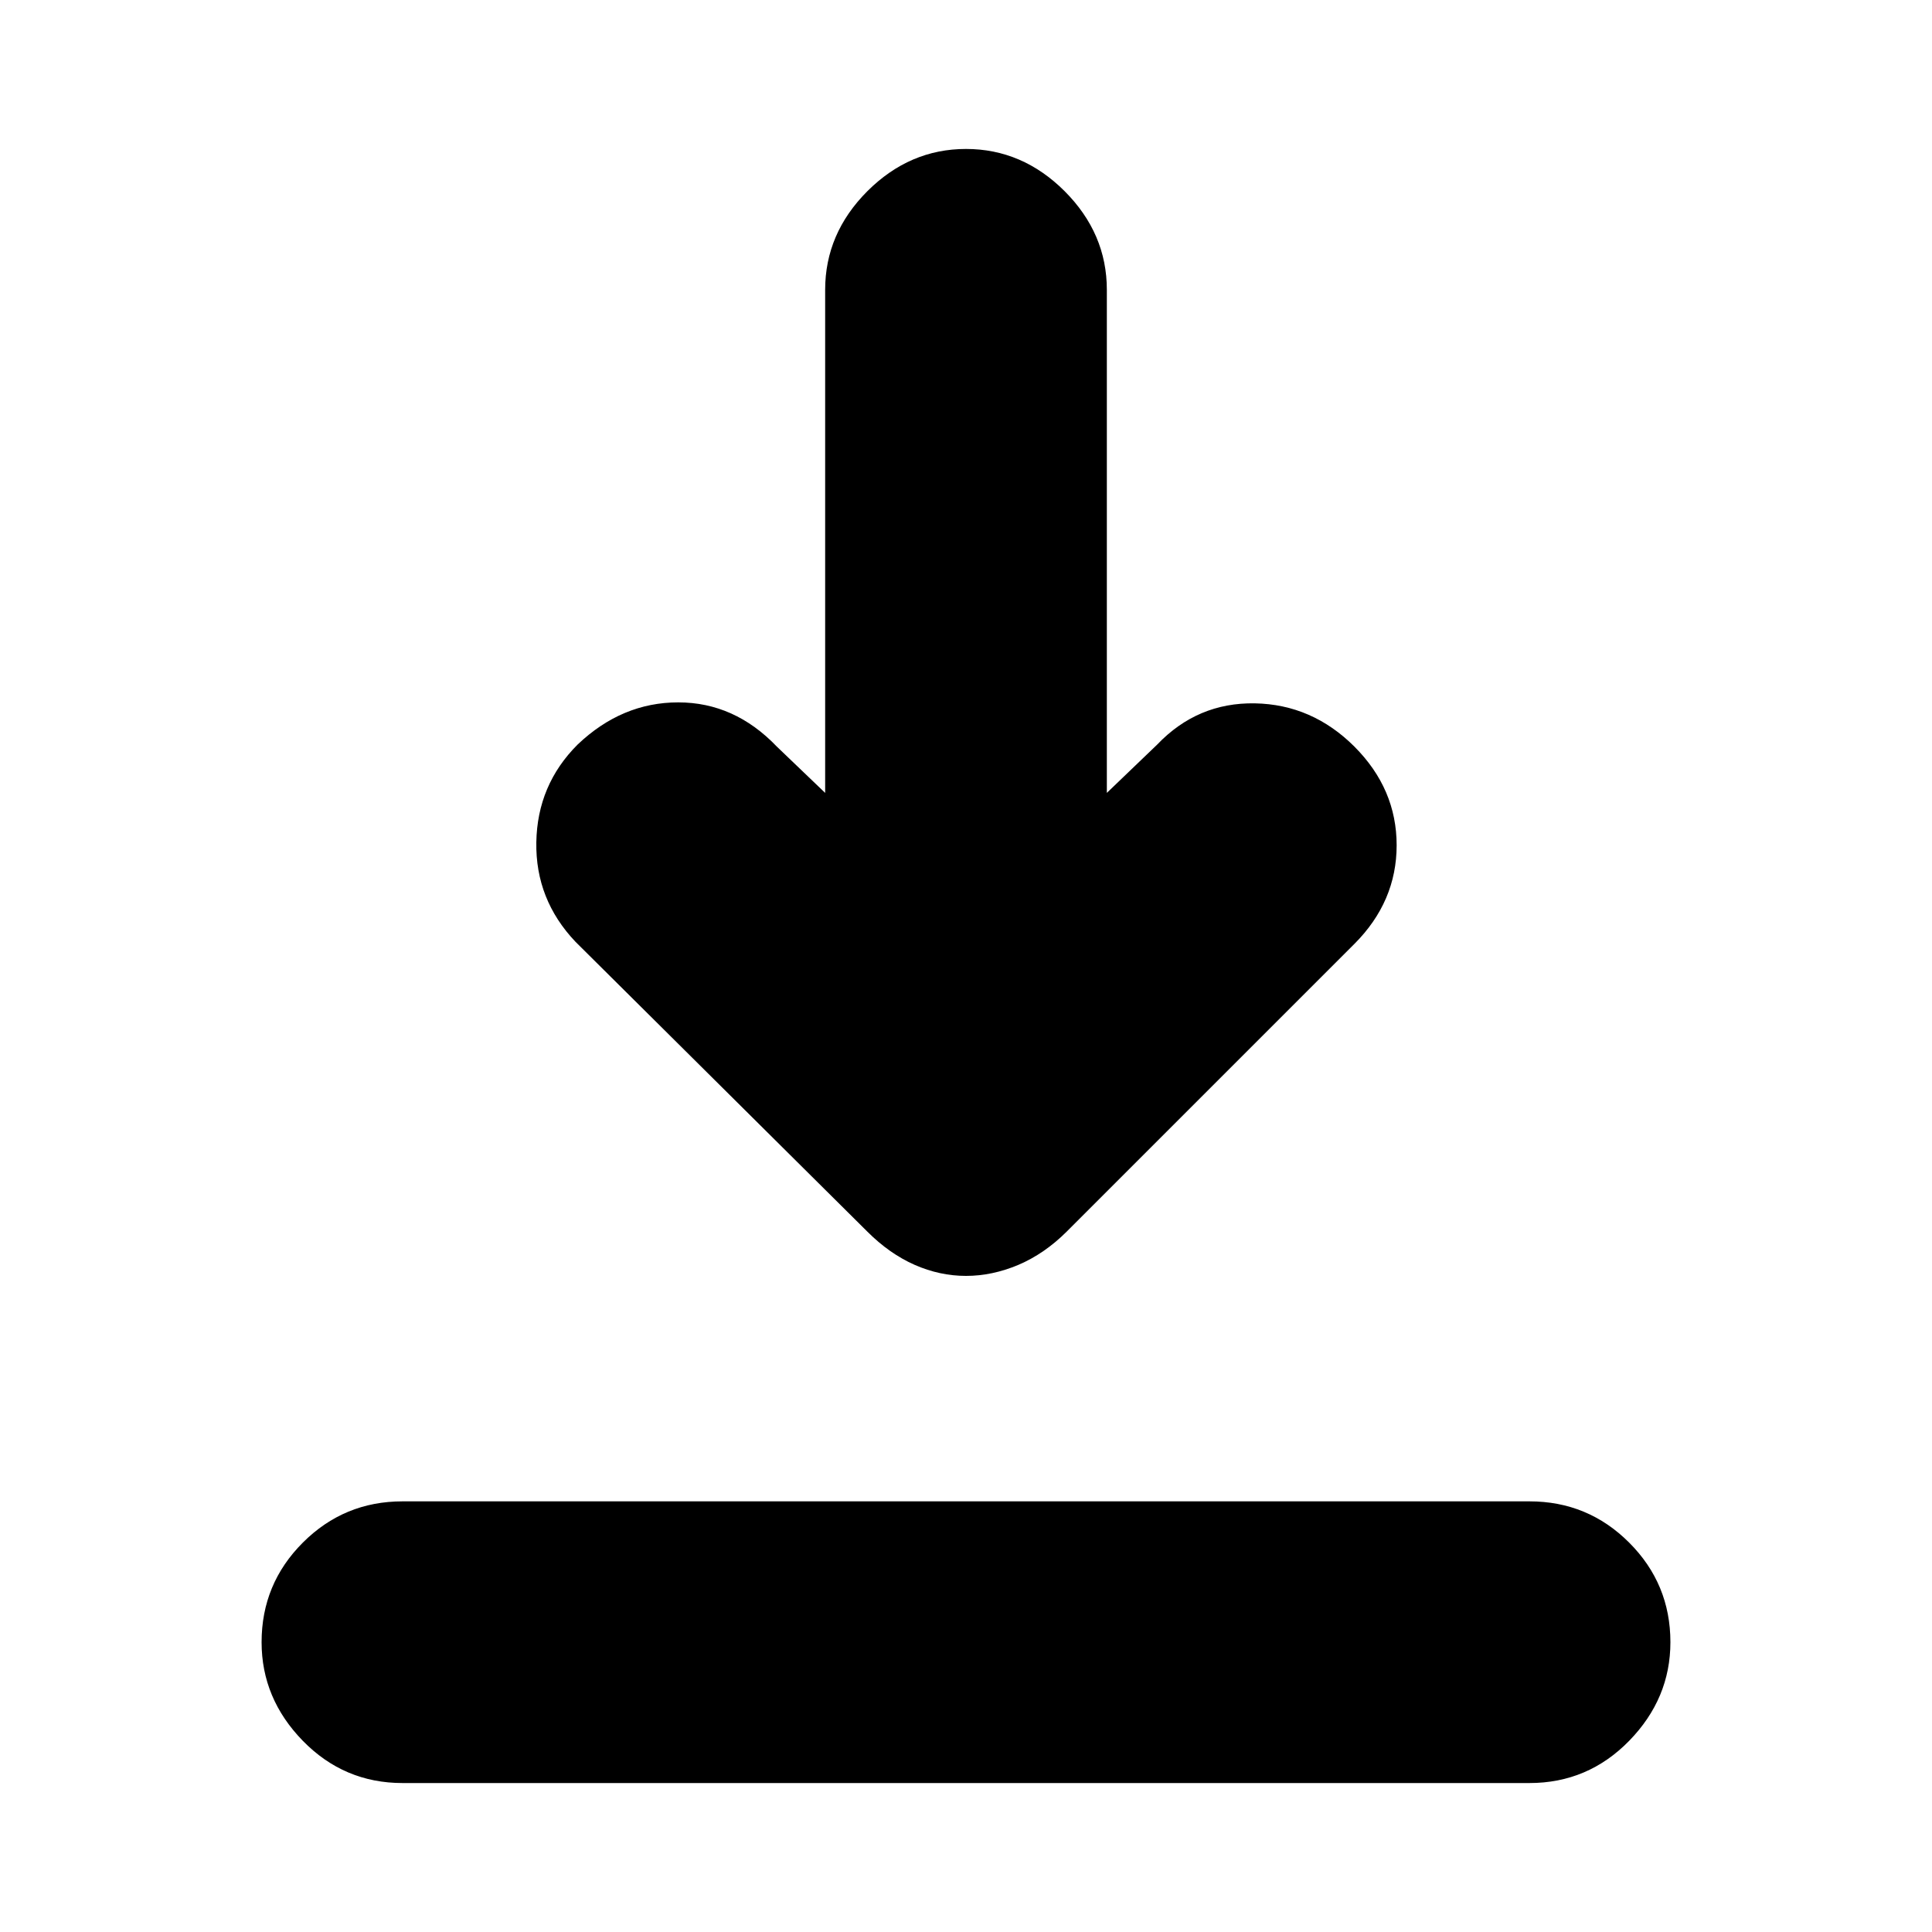<svg xmlns="http://www.w3.org/2000/svg" height="20" width="20"><path d="M4.167 18.458Q3.562 18.458 3.135 18.021Q2.708 17.583 2.708 17Q2.708 16.396 3.135 15.969Q3.562 15.542 4.167 15.542H15.833Q16.438 15.542 16.865 15.969Q17.292 16.396 17.292 17Q17.292 17.583 16.865 18.021Q16.438 18.458 15.833 18.458ZM10 13.208Q9.729 13.208 9.469 13.094Q9.208 12.979 8.979 12.75L5.958 9.75Q5.542 9.312 5.552 8.719Q5.562 8.125 5.979 7.708Q6.438 7.271 7.021 7.271Q7.604 7.271 8.042 7.729L8.542 8.208V3Q8.542 2.417 8.979 1.979Q9.417 1.542 10 1.542Q10.583 1.542 11.021 1.979Q11.458 2.417 11.458 3V8.208L11.979 7.708Q12.396 7.271 12.99 7.281Q13.583 7.292 14.021 7.729Q14.458 8.167 14.458 8.75Q14.458 9.333 14.021 9.771L11.042 12.75Q10.812 12.979 10.542 13.094Q10.271 13.208 10 13.208Z"/></svg>